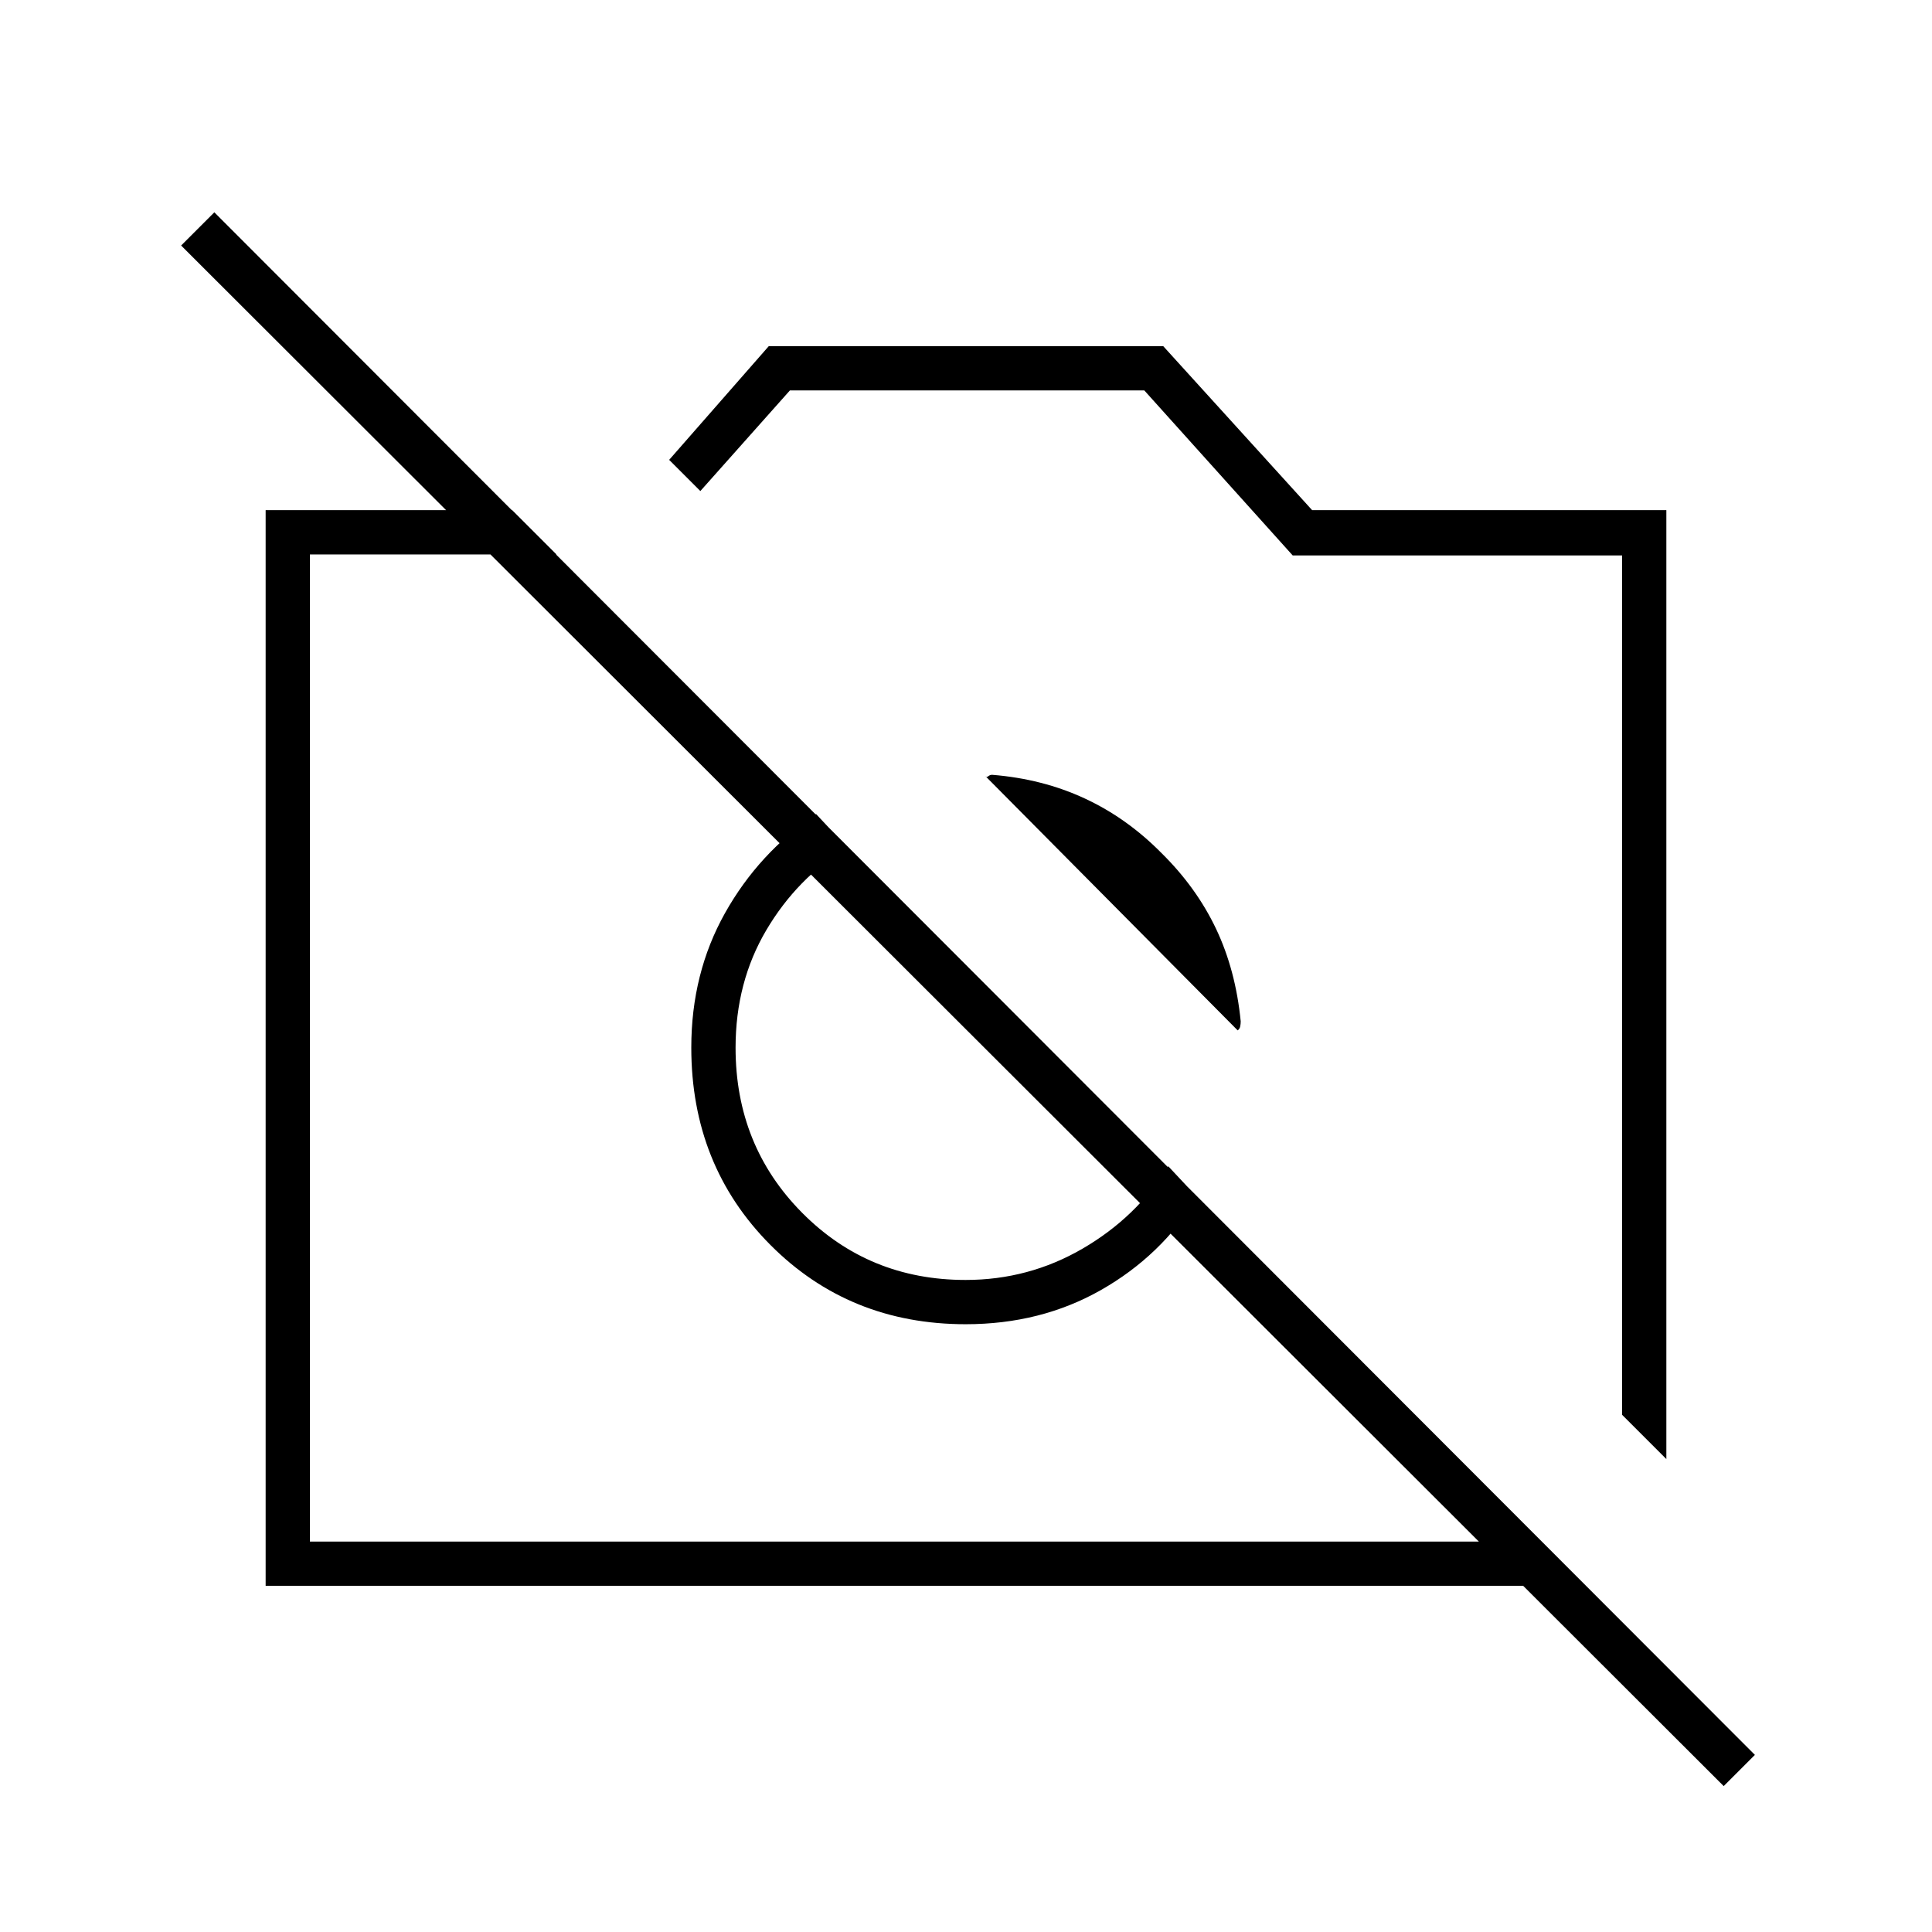 <svg xmlns="http://www.w3.org/2000/svg" height="48" viewBox="0 -960 960 960" width="48"><path d="m828-235-22-22v-427H642.34l-73.74-82H392.5L348-716l-15.5-15.5L382-788h196l74 81.5h176V-235Zm-696 63v-534.5h122.5l22 22H154V-194h612l22 22H132Zm463-193q-18 29-47.92 46t-67.24 17q-57.84 0-97.09-39.46t-39.25-97.99q0-36.97 16.77-66.88 16.78-29.91 45.23-49.17L421-539q-24.91 15.26-40.2 41.13-15.3 25.88-15.3 58.48 0 48.69 33.1 82.04Q431.7-324 479.8-324q31.35 0 58.11-15.55 26.76-15.54 42.59-40.95L595-365Zm-17.87-171.13q17.37 17.13 27.12 37.65 9.75 20.53 12.25 45.98 0 1.25-.25 2.5t-1.25 2L489.5-574.5q.63 1 1.5.25.88-.75 2-.75 25 2 46 11.75t38.13 27.12ZM856.5-72.5 90-838l16.5-16.5L872-88l-15.5 15.5ZM489-439.5Zm87-47.5Z"/></svg>